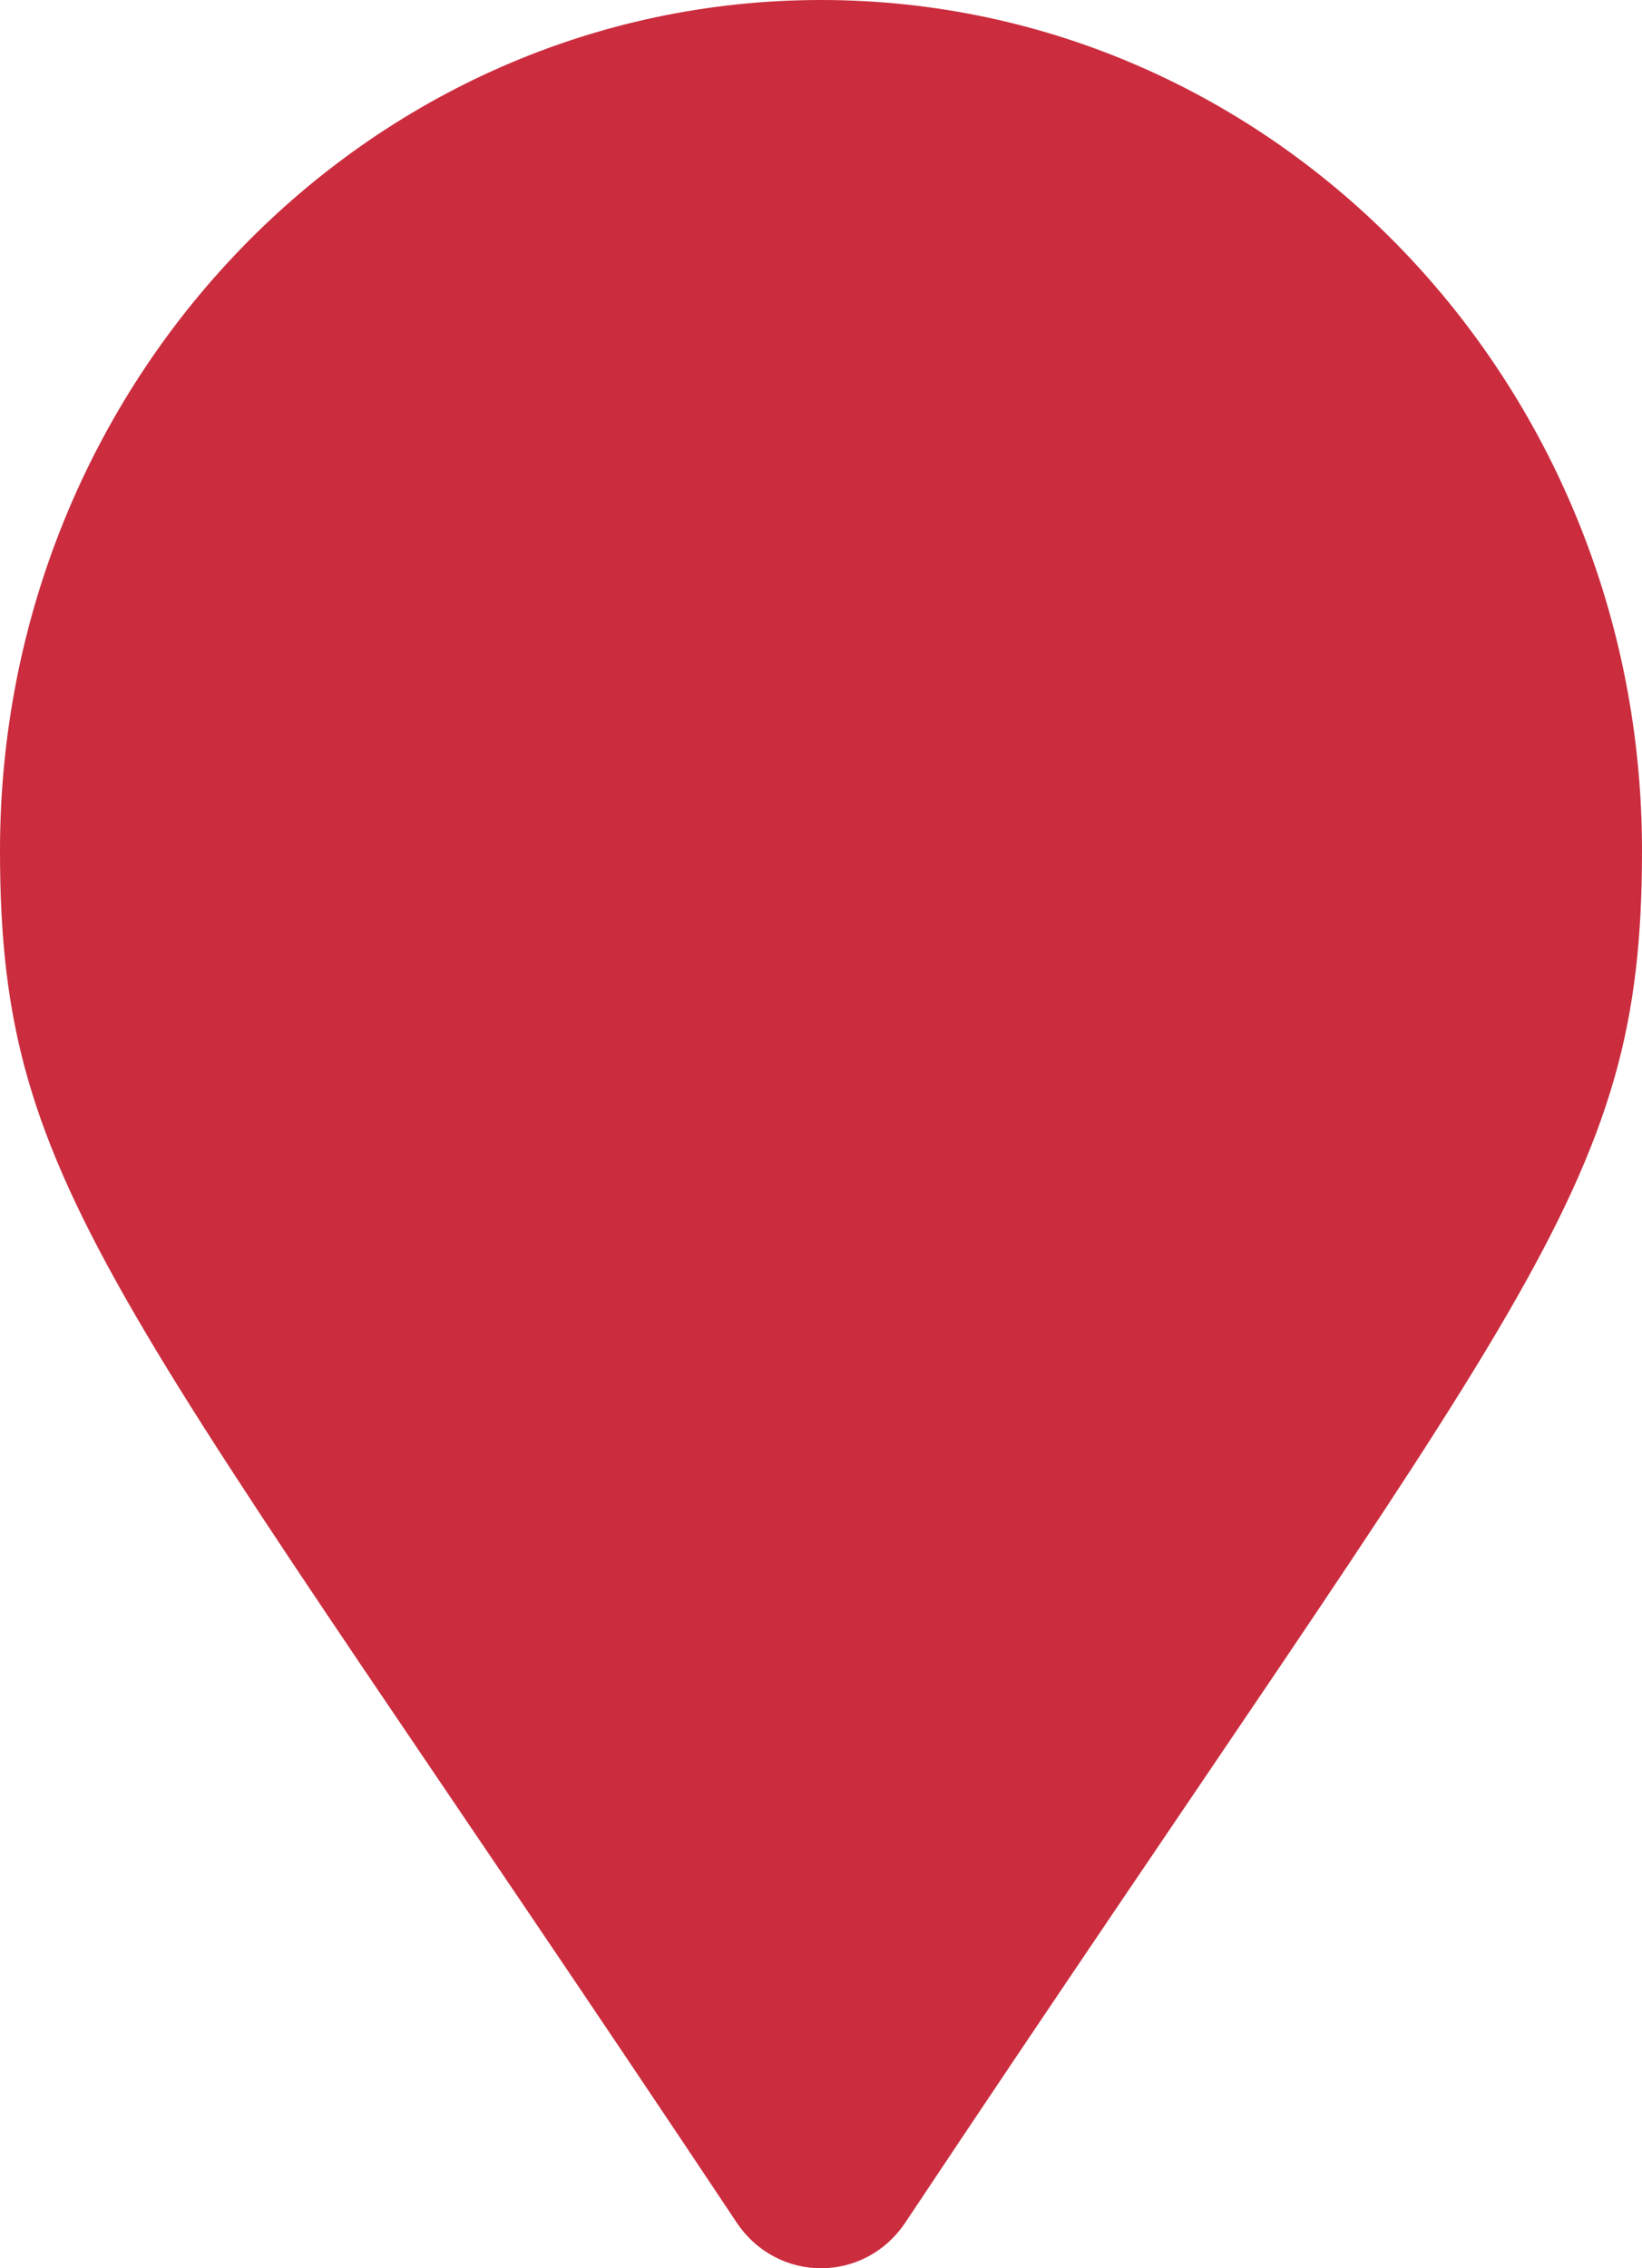 <svg width="21" height="29" viewBox="0 0 21 29" fill="none" xmlns="http://www.w3.org/2000/svg">
<path d="M9.421 28.415C1.475 16.484 0 15.26 0 10.875C0 4.869 4.701 0 10.5 0C16.299 0 21 4.869 21 10.875C21 15.26 19.525 16.484 11.579 28.415C11.058 29.195 9.942 29.195 9.421 28.415Z" fill="#CB2D3E"/>
</svg>
